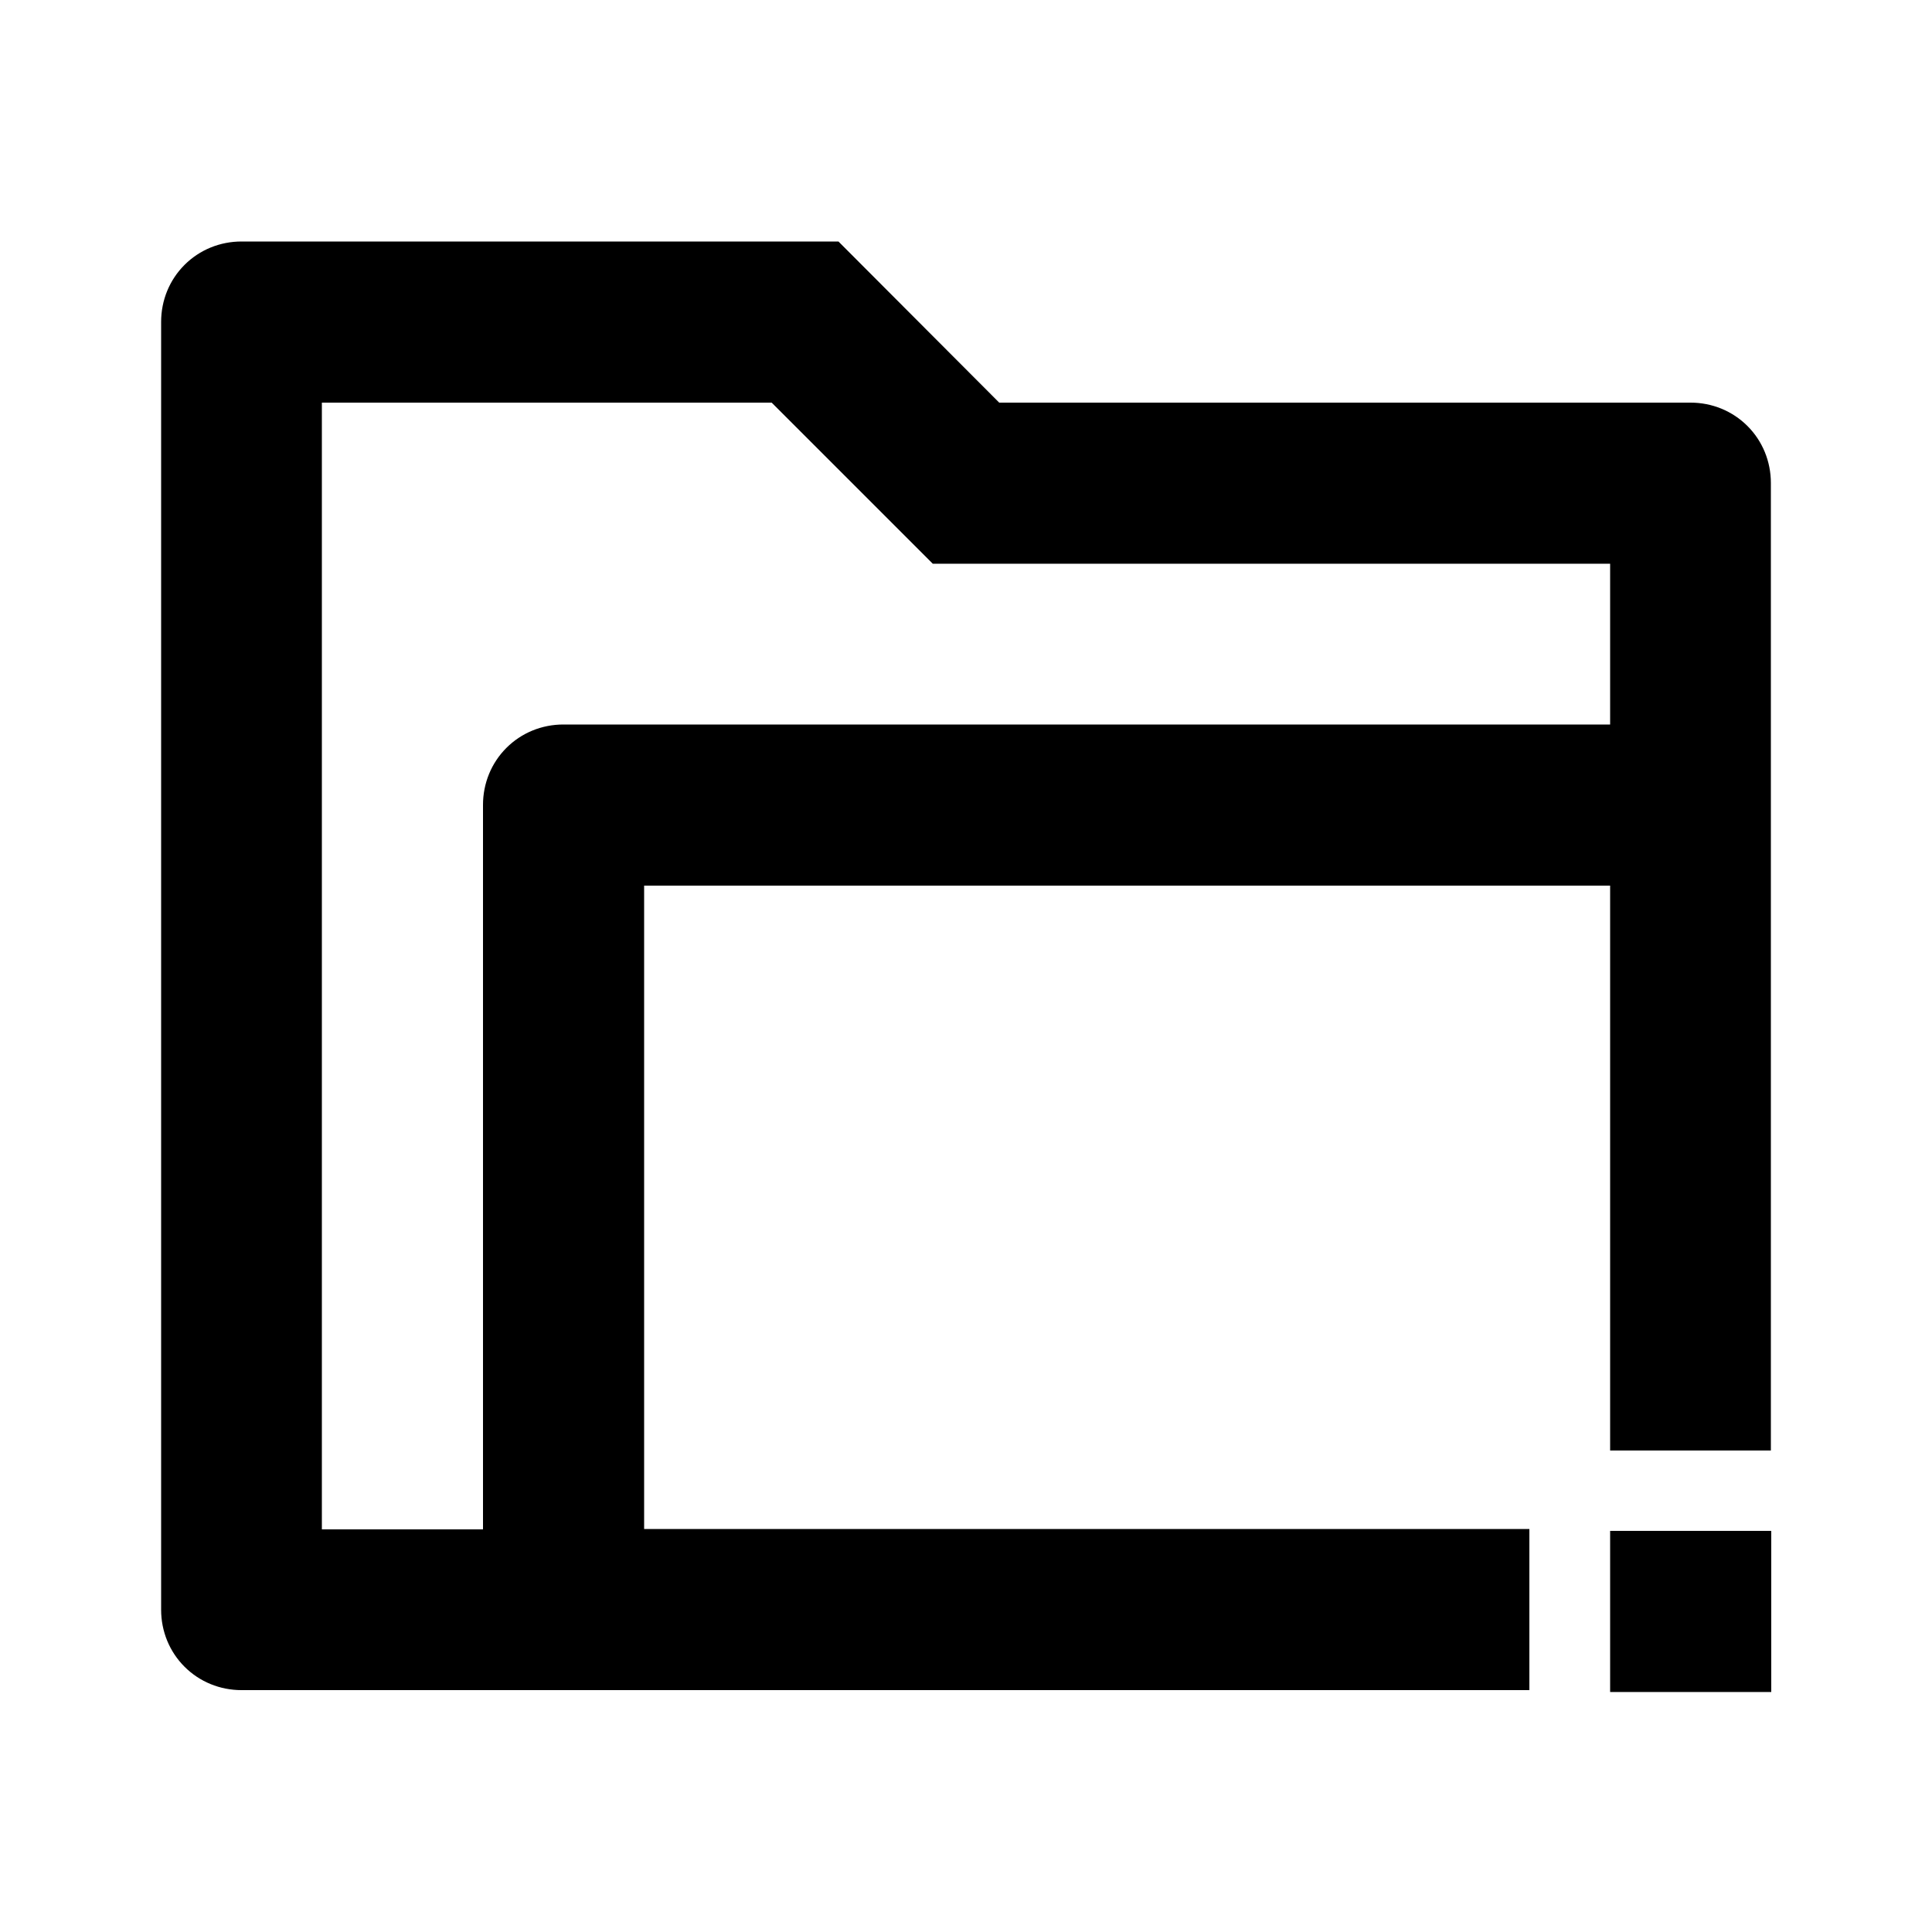 <?xml version="1.0" encoding="utf-8"?>
<!-- Generator: Adobe Illustrator 25.4.1, SVG Export Plug-In . SVG Version: 6.00 Build 0)  -->
<svg version="1.1" id="Layer_1" xmlns="http://www.w3.org/2000/svg" xmlns:xlink="http://www.w3.org/1999/xlink" x="0px" y="0px"
	 viewBox="0 0 512 512" enable-background="new 0 0 512 512" xml:space="preserve">
<g>
	<path d="M469.3,384.4V128c0-5.7-2.2-11.1-6.2-15.1c-4-4-9.4-6.2-15.1-6.2H264.8L222.2,64H64c-5.7,0-11.1,2.2-15.1,6.2
		c-4,4-6.2,9.4-6.2,15.1v341.3c0,5.7,2.2,11.1,6.2,15.1c4,4,9.4,6.2,15.1,6.2h341.3v-42.7H170.7V234.7h256v149.7H469.3z M149.3,192
		c-5.7,0-11.1,2.2-15.1,6.2c-4,4-6.2,9.4-6.2,15.1v192H85.3V106.7h119.2l42.7,42.7h179.5V192H149.3z"/>
	<rect x="426.7" y="405.7" width="42.7" height="42.7"/>
</g>
</svg>
